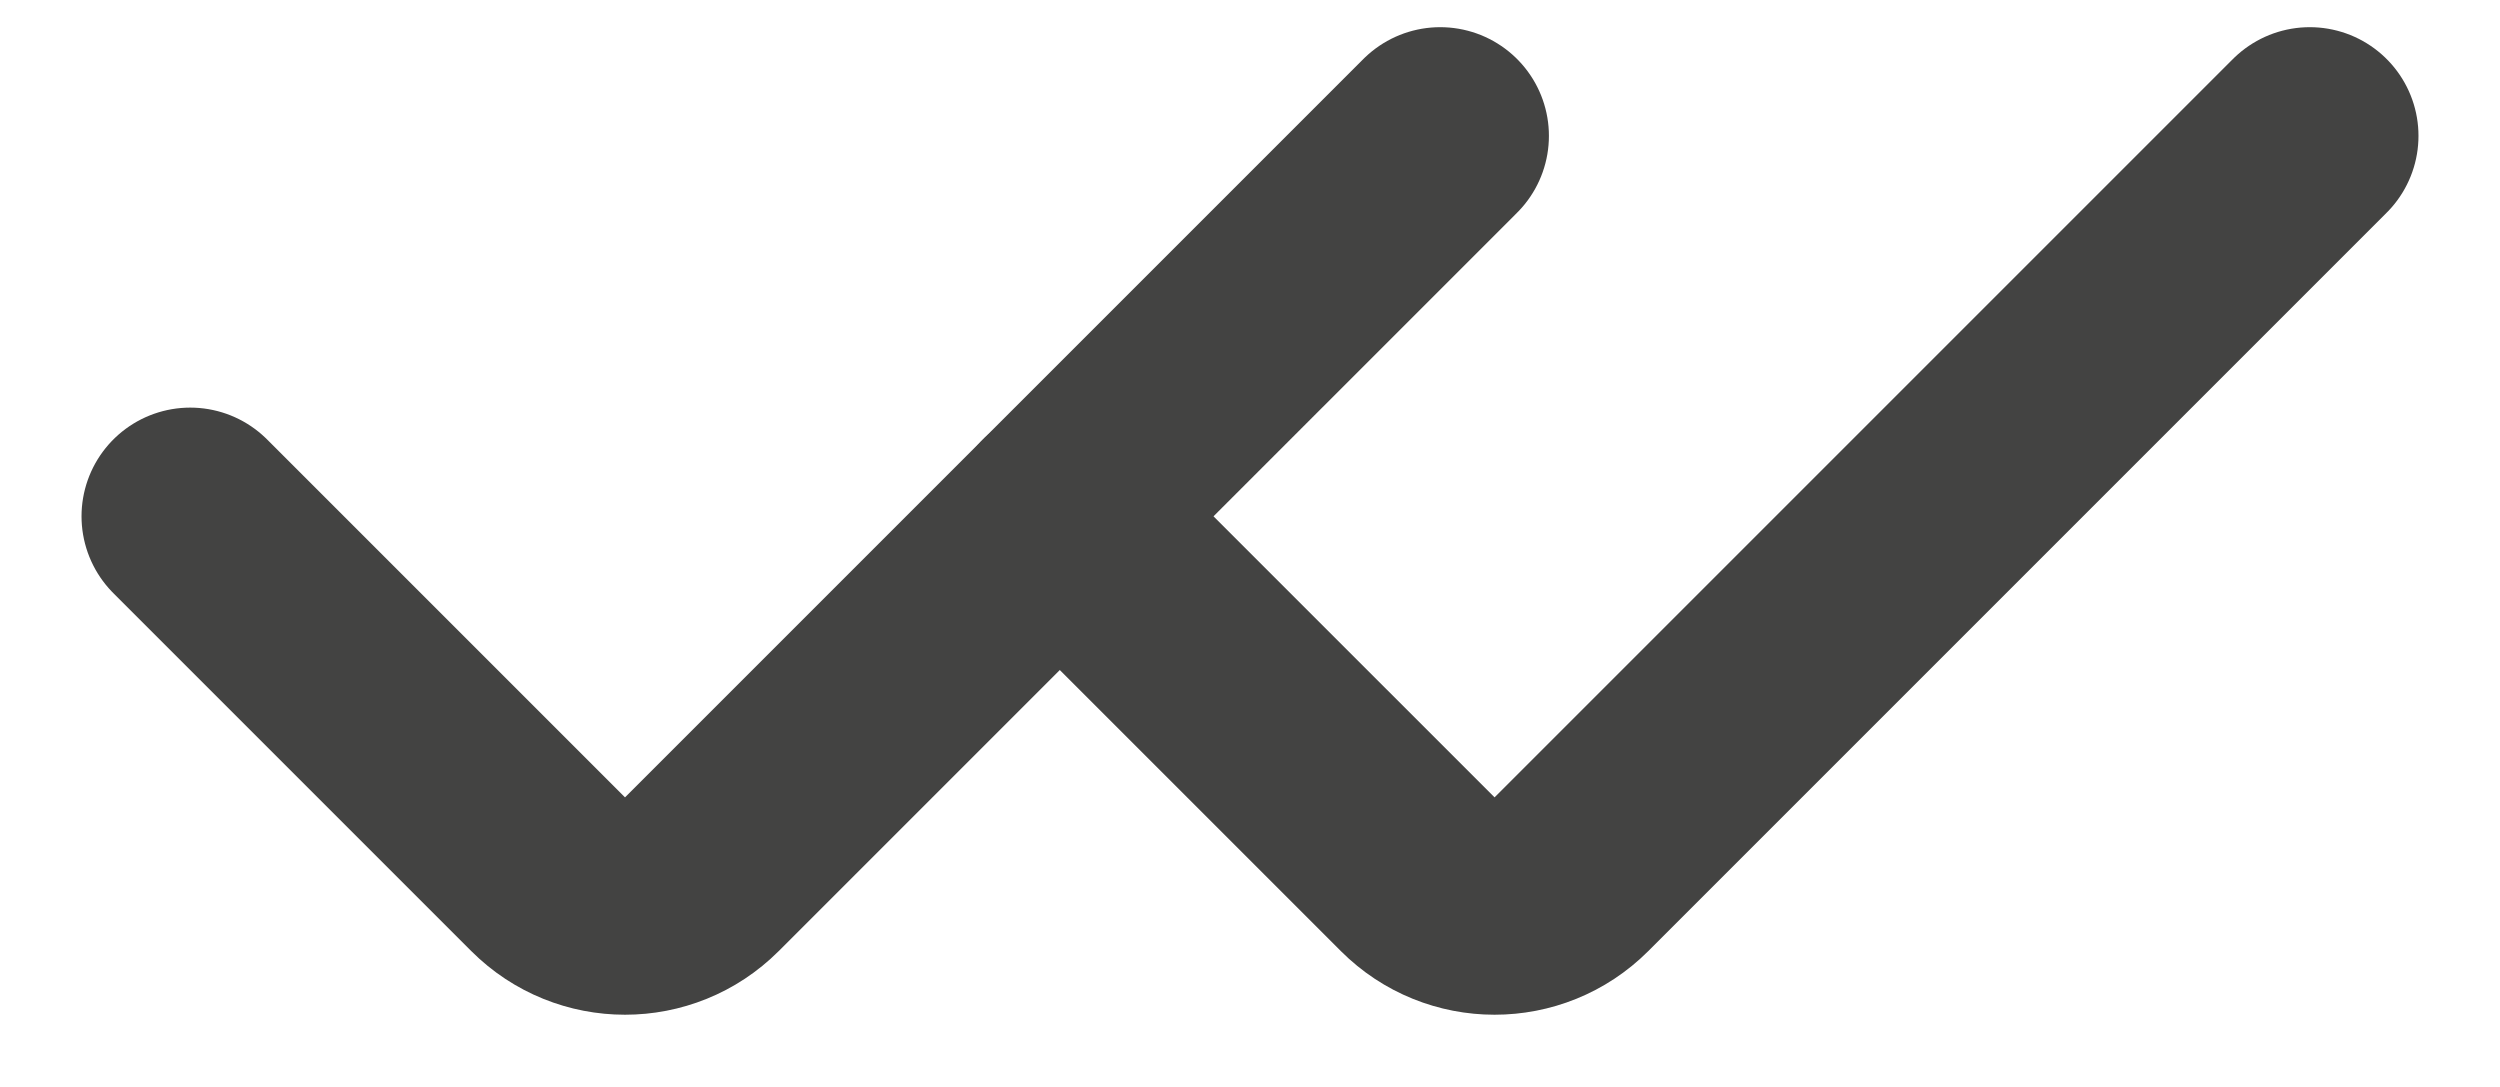 <svg width="23" height="10" viewBox="0 0 23 10" fill="none" xmlns="http://www.w3.org/2000/svg">
<path d="M1.75 4.75L5.043 8.043C5.433 8.433 6.067 8.433 6.457 8.043L13.25 1.25" stroke="#434342" stroke-width="2" stroke-linecap="round"/>
<path d="M9.75 4.75L13.043 8.043C13.433 8.433 14.067 8.433 14.457 8.043L21.25 1.25" stroke="#434342" stroke-width="2" stroke-linecap="round"/>
</svg>
